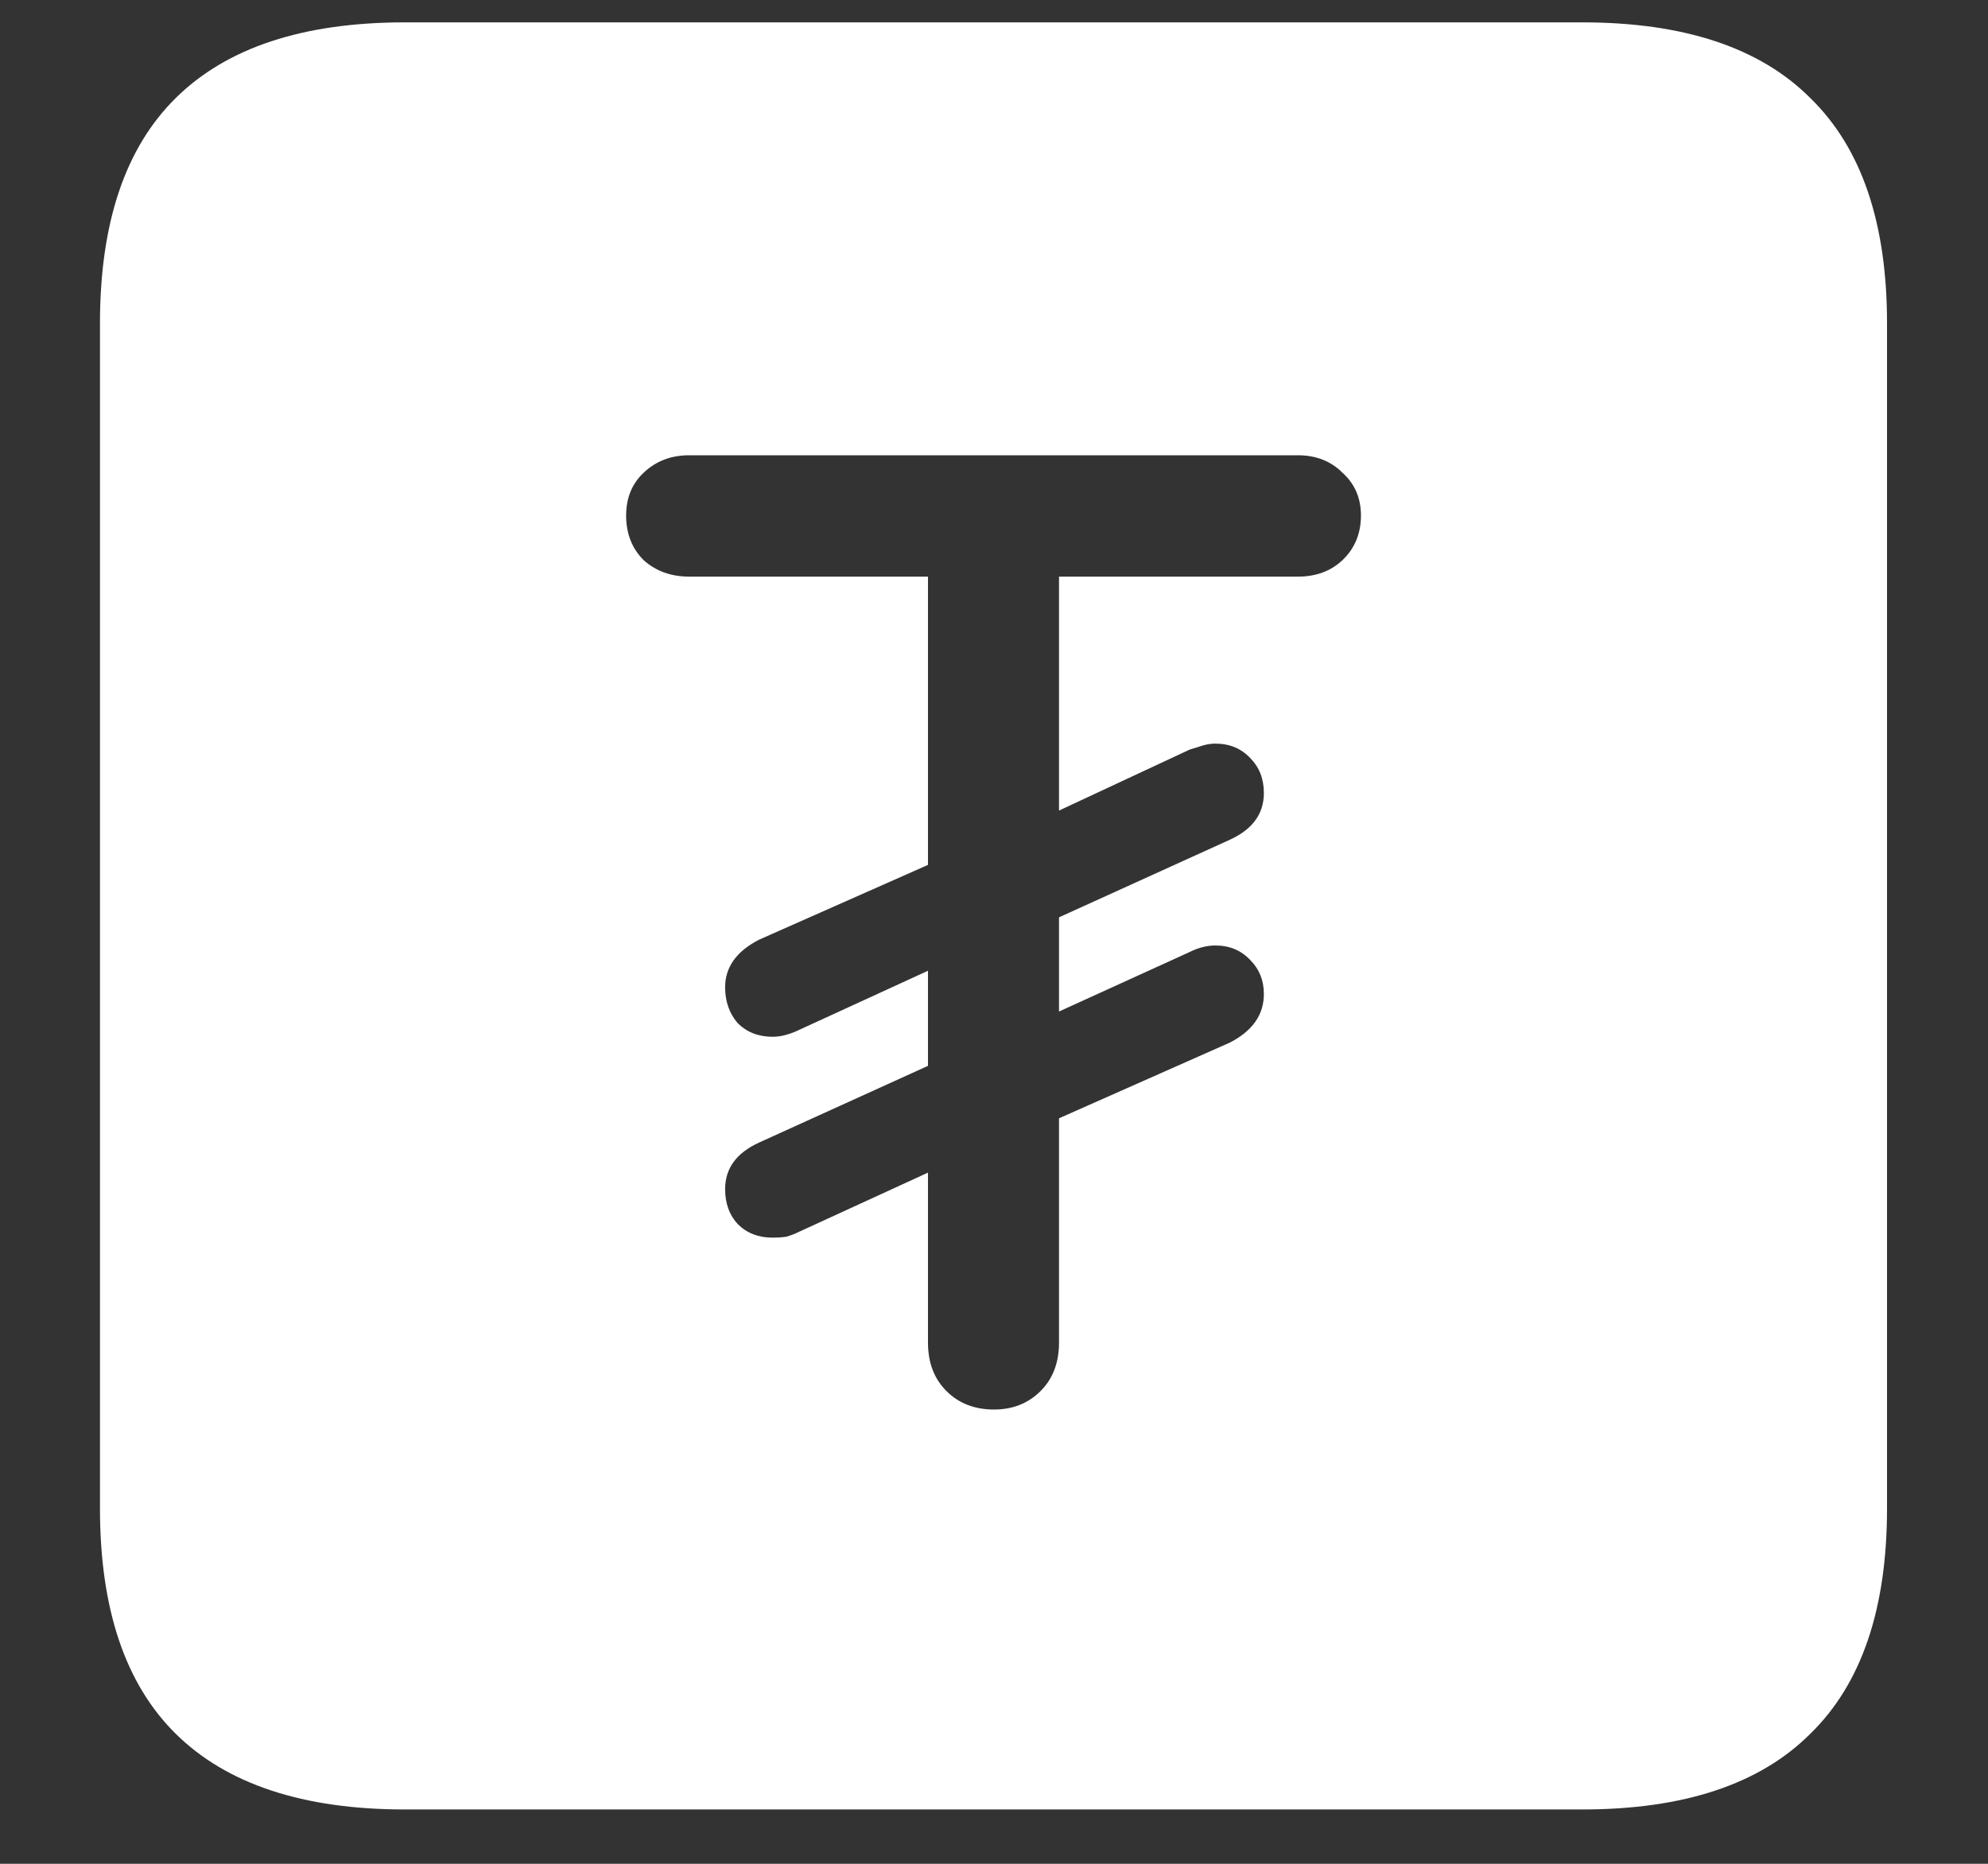 <?xml version="1.0" encoding="UTF-8"?>
<svg xmlns="http://www.w3.org/2000/svg" xmlns:xlink="http://www.w3.org/1999/xlink" width="24" height="22.5" viewBox="0 0 24 22.5" version="1.1">
<rect x="0" y="0" width="24" height="22.5" fill="#333333" stroke="none"/>
<g id="surface1">
<path style=" stroke:none;fill-rule:nonzero;fill:rgb(100%,100%,100%);fill-opacity:1;" d="M 4.887 21.844 L 19.102 21.844 C 20.328 21.844 21.246 21.539 21.855 20.93 C 22.473 20.328 22.781 19.422 22.781 18.211 L 22.781 3.902 C 22.781 2.691 22.473 1.785 21.855 1.184 C 21.246 0.574 20.328 0.27 19.102 0.27 L 4.887 0.27 C 3.66 0.27 2.738 0.574 2.121 1.184 C 1.512 1.785 1.207 2.691 1.207 3.902 L 1.207 18.211 C 1.207 19.422 1.512 20.328 2.121 20.93 C 2.738 21.539 3.66 21.844 4.887 21.844 Z M 12 17.016 C 11.766 17.016 11.574 16.941 11.426 16.793 C 11.277 16.645 11.203 16.449 11.203 16.207 L 11.203 14.156 L 9.645 14.871 C 9.598 14.895 9.547 14.914 9.492 14.93 C 9.438 14.938 9.383 14.941 9.328 14.941 C 9.156 14.941 9.016 14.887 8.906 14.777 C 8.805 14.668 8.754 14.527 8.754 14.355 C 8.754 14.105 8.891 13.918 9.164 13.793 L 11.203 12.867 L 11.203 11.719 L 9.645 12.434 C 9.598 12.457 9.547 12.477 9.492 12.492 C 9.438 12.508 9.383 12.516 9.328 12.516 C 9.156 12.516 9.016 12.461 8.906 12.352 C 8.805 12.234 8.754 12.09 8.754 11.918 C 8.754 11.676 8.891 11.484 9.164 11.344 L 11.203 10.441 L 11.203 6.961 L 8.32 6.961 C 8.102 6.961 7.918 6.895 7.77 6.762 C 7.629 6.621 7.559 6.441 7.559 6.223 C 7.559 6.012 7.629 5.84 7.77 5.707 C 7.918 5.566 8.102 5.496 8.32 5.496 L 15.668 5.496 C 15.887 5.496 16.066 5.566 16.207 5.707 C 16.355 5.84 16.43 6.012 16.43 6.223 C 16.43 6.441 16.355 6.621 16.207 6.762 C 16.066 6.895 15.887 6.961 15.668 6.961 L 12.785 6.961 L 12.785 9.785 L 14.367 9.047 C 14.422 9.031 14.473 9.016 14.52 9 C 14.574 8.984 14.625 8.977 14.672 8.977 C 14.844 8.977 14.984 9.035 15.094 9.152 C 15.203 9.262 15.258 9.402 15.258 9.574 C 15.258 9.824 15.121 10.012 14.848 10.137 L 12.785 11.074 L 12.785 12.211 L 14.355 11.496 C 14.465 11.441 14.57 11.414 14.672 11.414 C 14.844 11.414 14.984 11.473 15.094 11.59 C 15.203 11.699 15.258 11.836 15.258 12 C 15.258 12.25 15.121 12.445 14.848 12.586 L 12.785 13.5 L 12.785 16.207 C 12.785 16.449 12.711 16.645 12.562 16.793 C 12.414 16.941 12.227 17.016 12 17.016 Z M 12 17.016 "/>
</g>
</svg>
